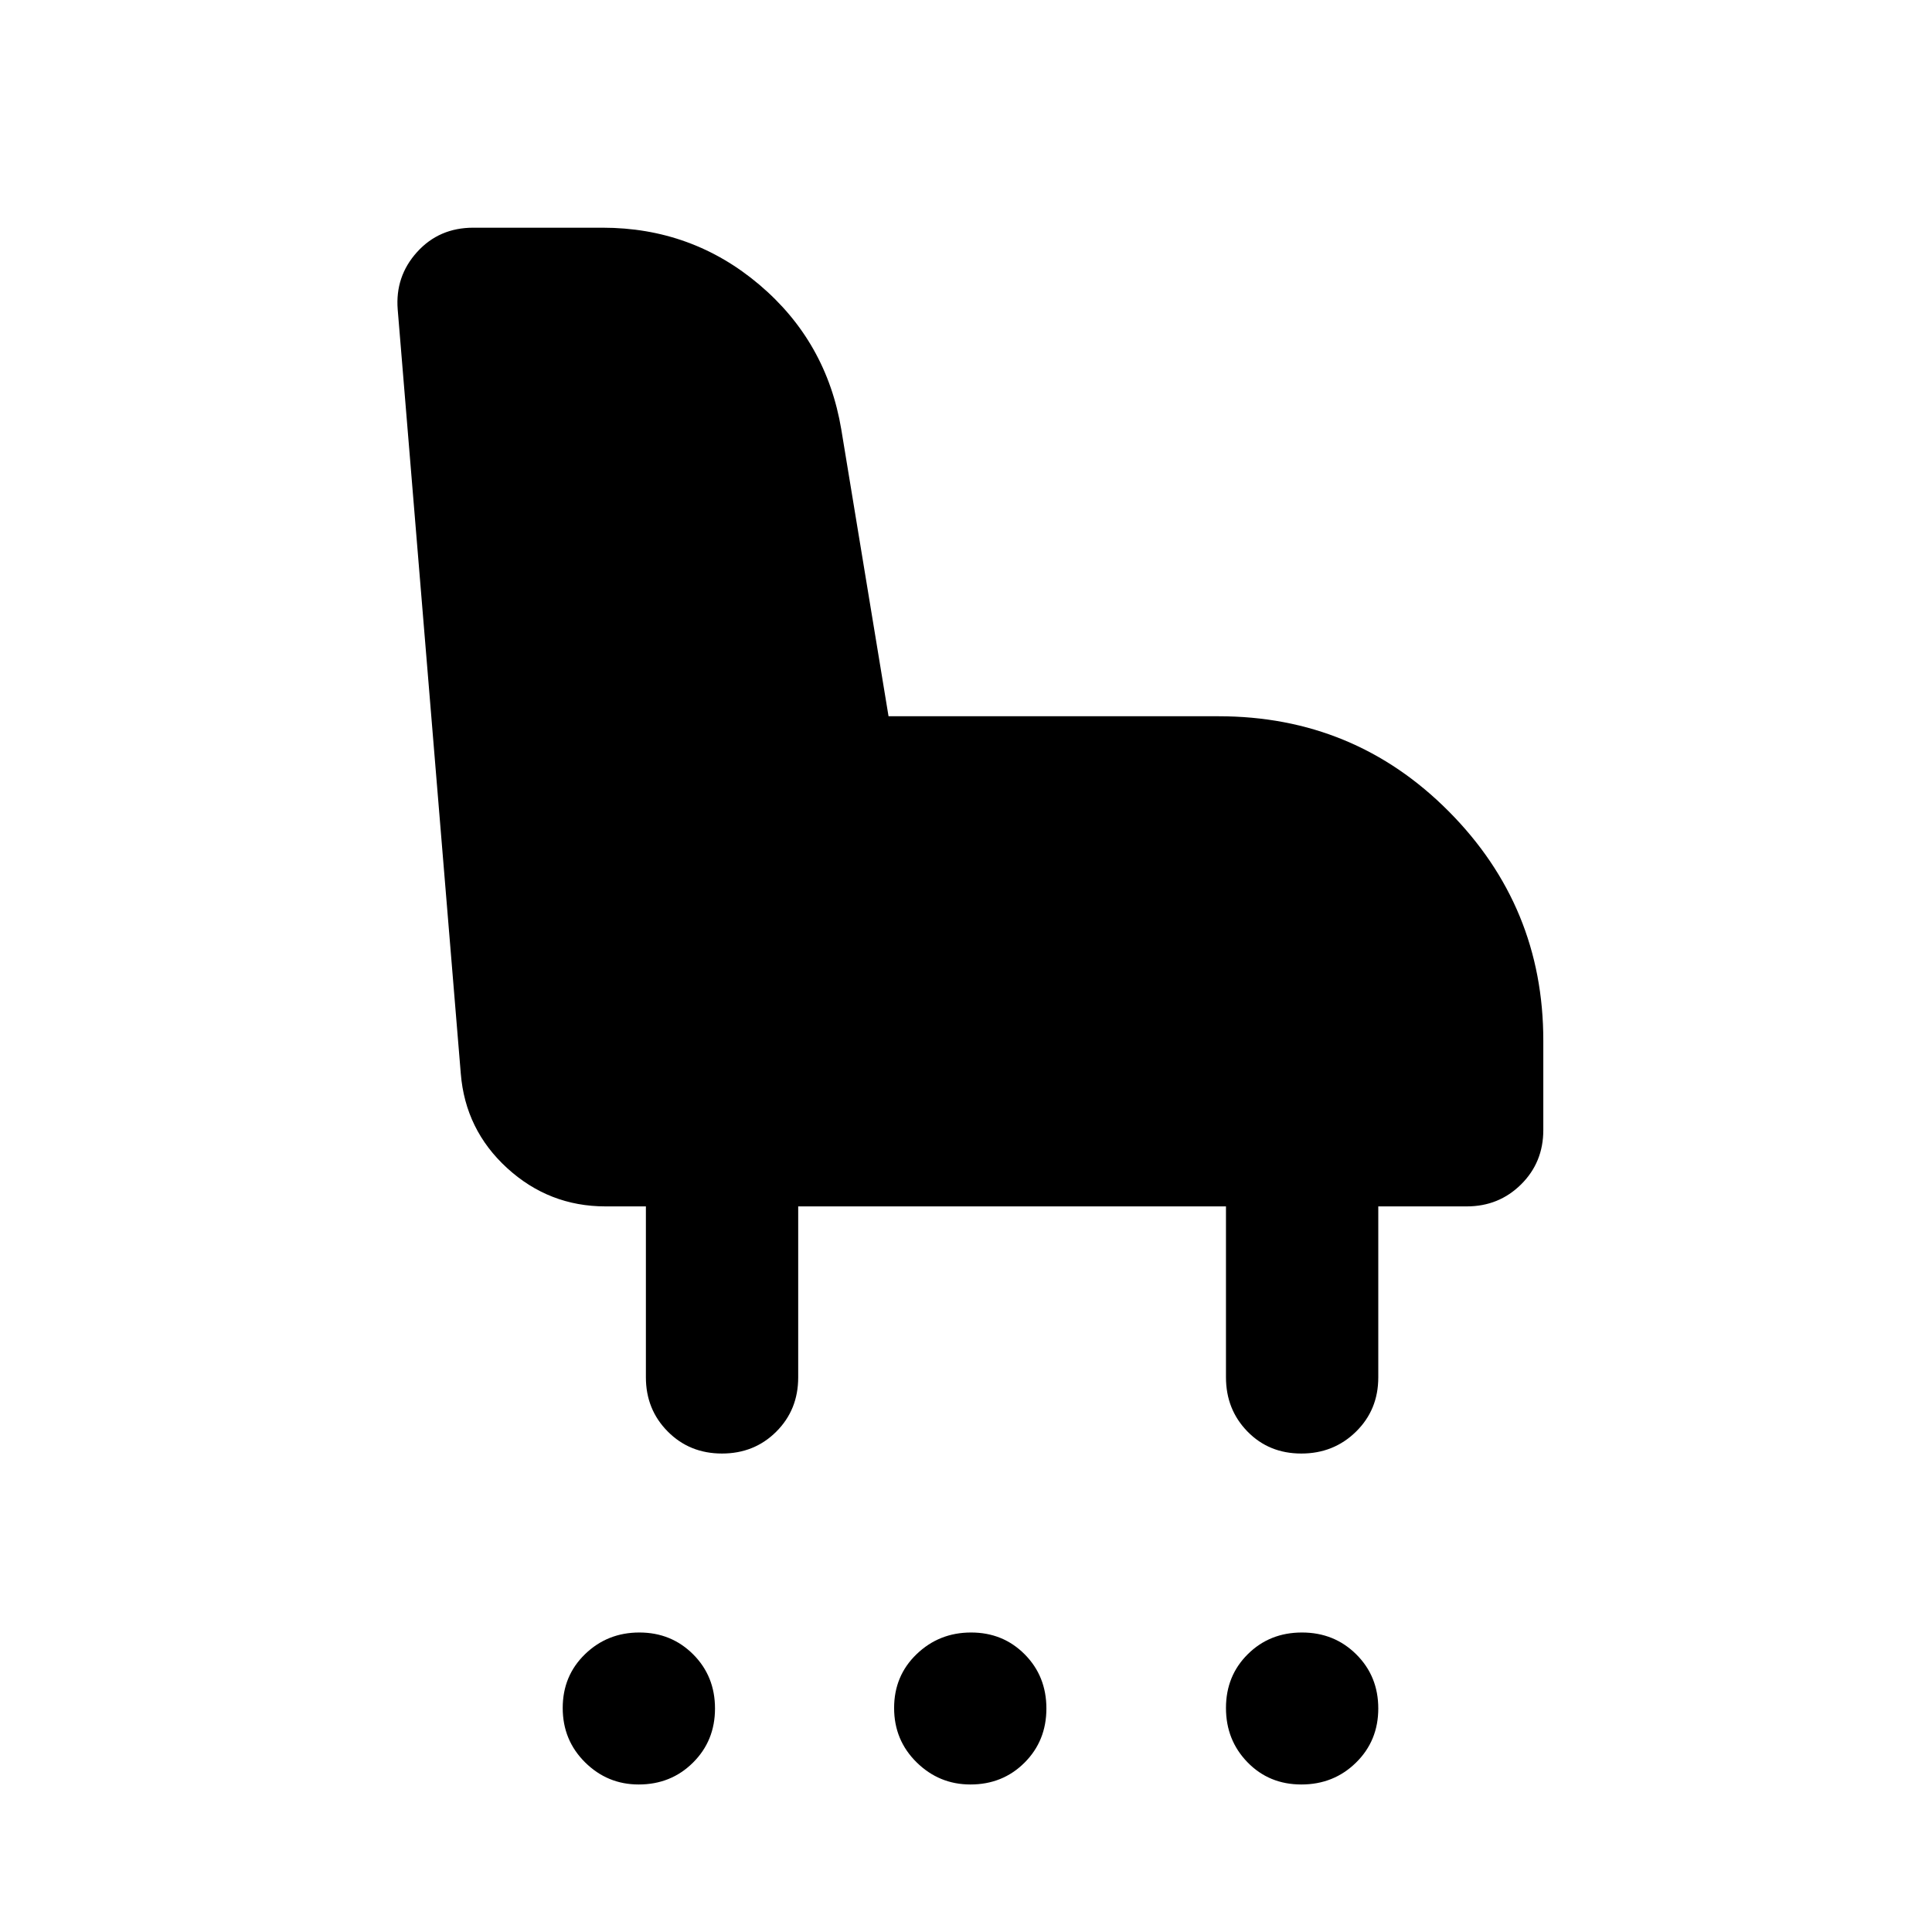 <svg xmlns="http://www.w3.org/2000/svg" height="40" viewBox="0 -960 960 960" width="40"><path d="M358.75-237.75q-16.1 0-26.95-10.94-10.86-10.94-10.86-26.94v-84.92h-20.06q-28.06 0-48.87-19.02t-23.05-47l-31.34-379.6q-1.33-16.48 9.61-28.58 10.94-12.11 27.94-12.11h64.22q44.44 0 77.87 28.28 33.44 28.28 40.77 71.95l23.48 142.53h163.98q67.39 0 114.38 47.26 46.99 47.26 46.99 113.84v44.54q0 16.03-11.03 26.97-11.03 10.94-27.01 10.94h-43.96v85q0 16.06-11.07 26.93-11.07 10.87-27.16 10.87-16.1 0-26.77-10.94-10.68-10.94-10.68-26.94v-84.92H396.62v85q0 16.06-10.89 26.93-10.89 10.87-26.98 10.87ZM317.36-73.3q-15.54 0-26.65-11.01-11.1-11-11.1-27t11.1-26.75q11.11-10.76 26.98-10.76 15.88 0 26.74 10.86 10.85 10.85 10.85 26.9 0 16.05-10.94 26.9-10.93 10.86-26.98 10.86Zm164.84 0q-15.55 0-26.74-11.01-11.18-11-11.18-27t11.18-26.75q11.19-10.76 27.07-10.76t26.65 10.86q10.77 10.85 10.77 26.9 0 16.05-10.85 26.9-10.86 10.86-26.9 10.86Zm164.44 0q-16.02 0-26.74-11.01-10.72-11-10.72-27t10.86-26.75q10.85-10.76 26.9-10.76 16.05 0 26.98 10.86 10.94 10.85 10.94 26.9 0 16.05-11.07 26.9-11.06 10.86-27.15 10.86Z"/></svg>